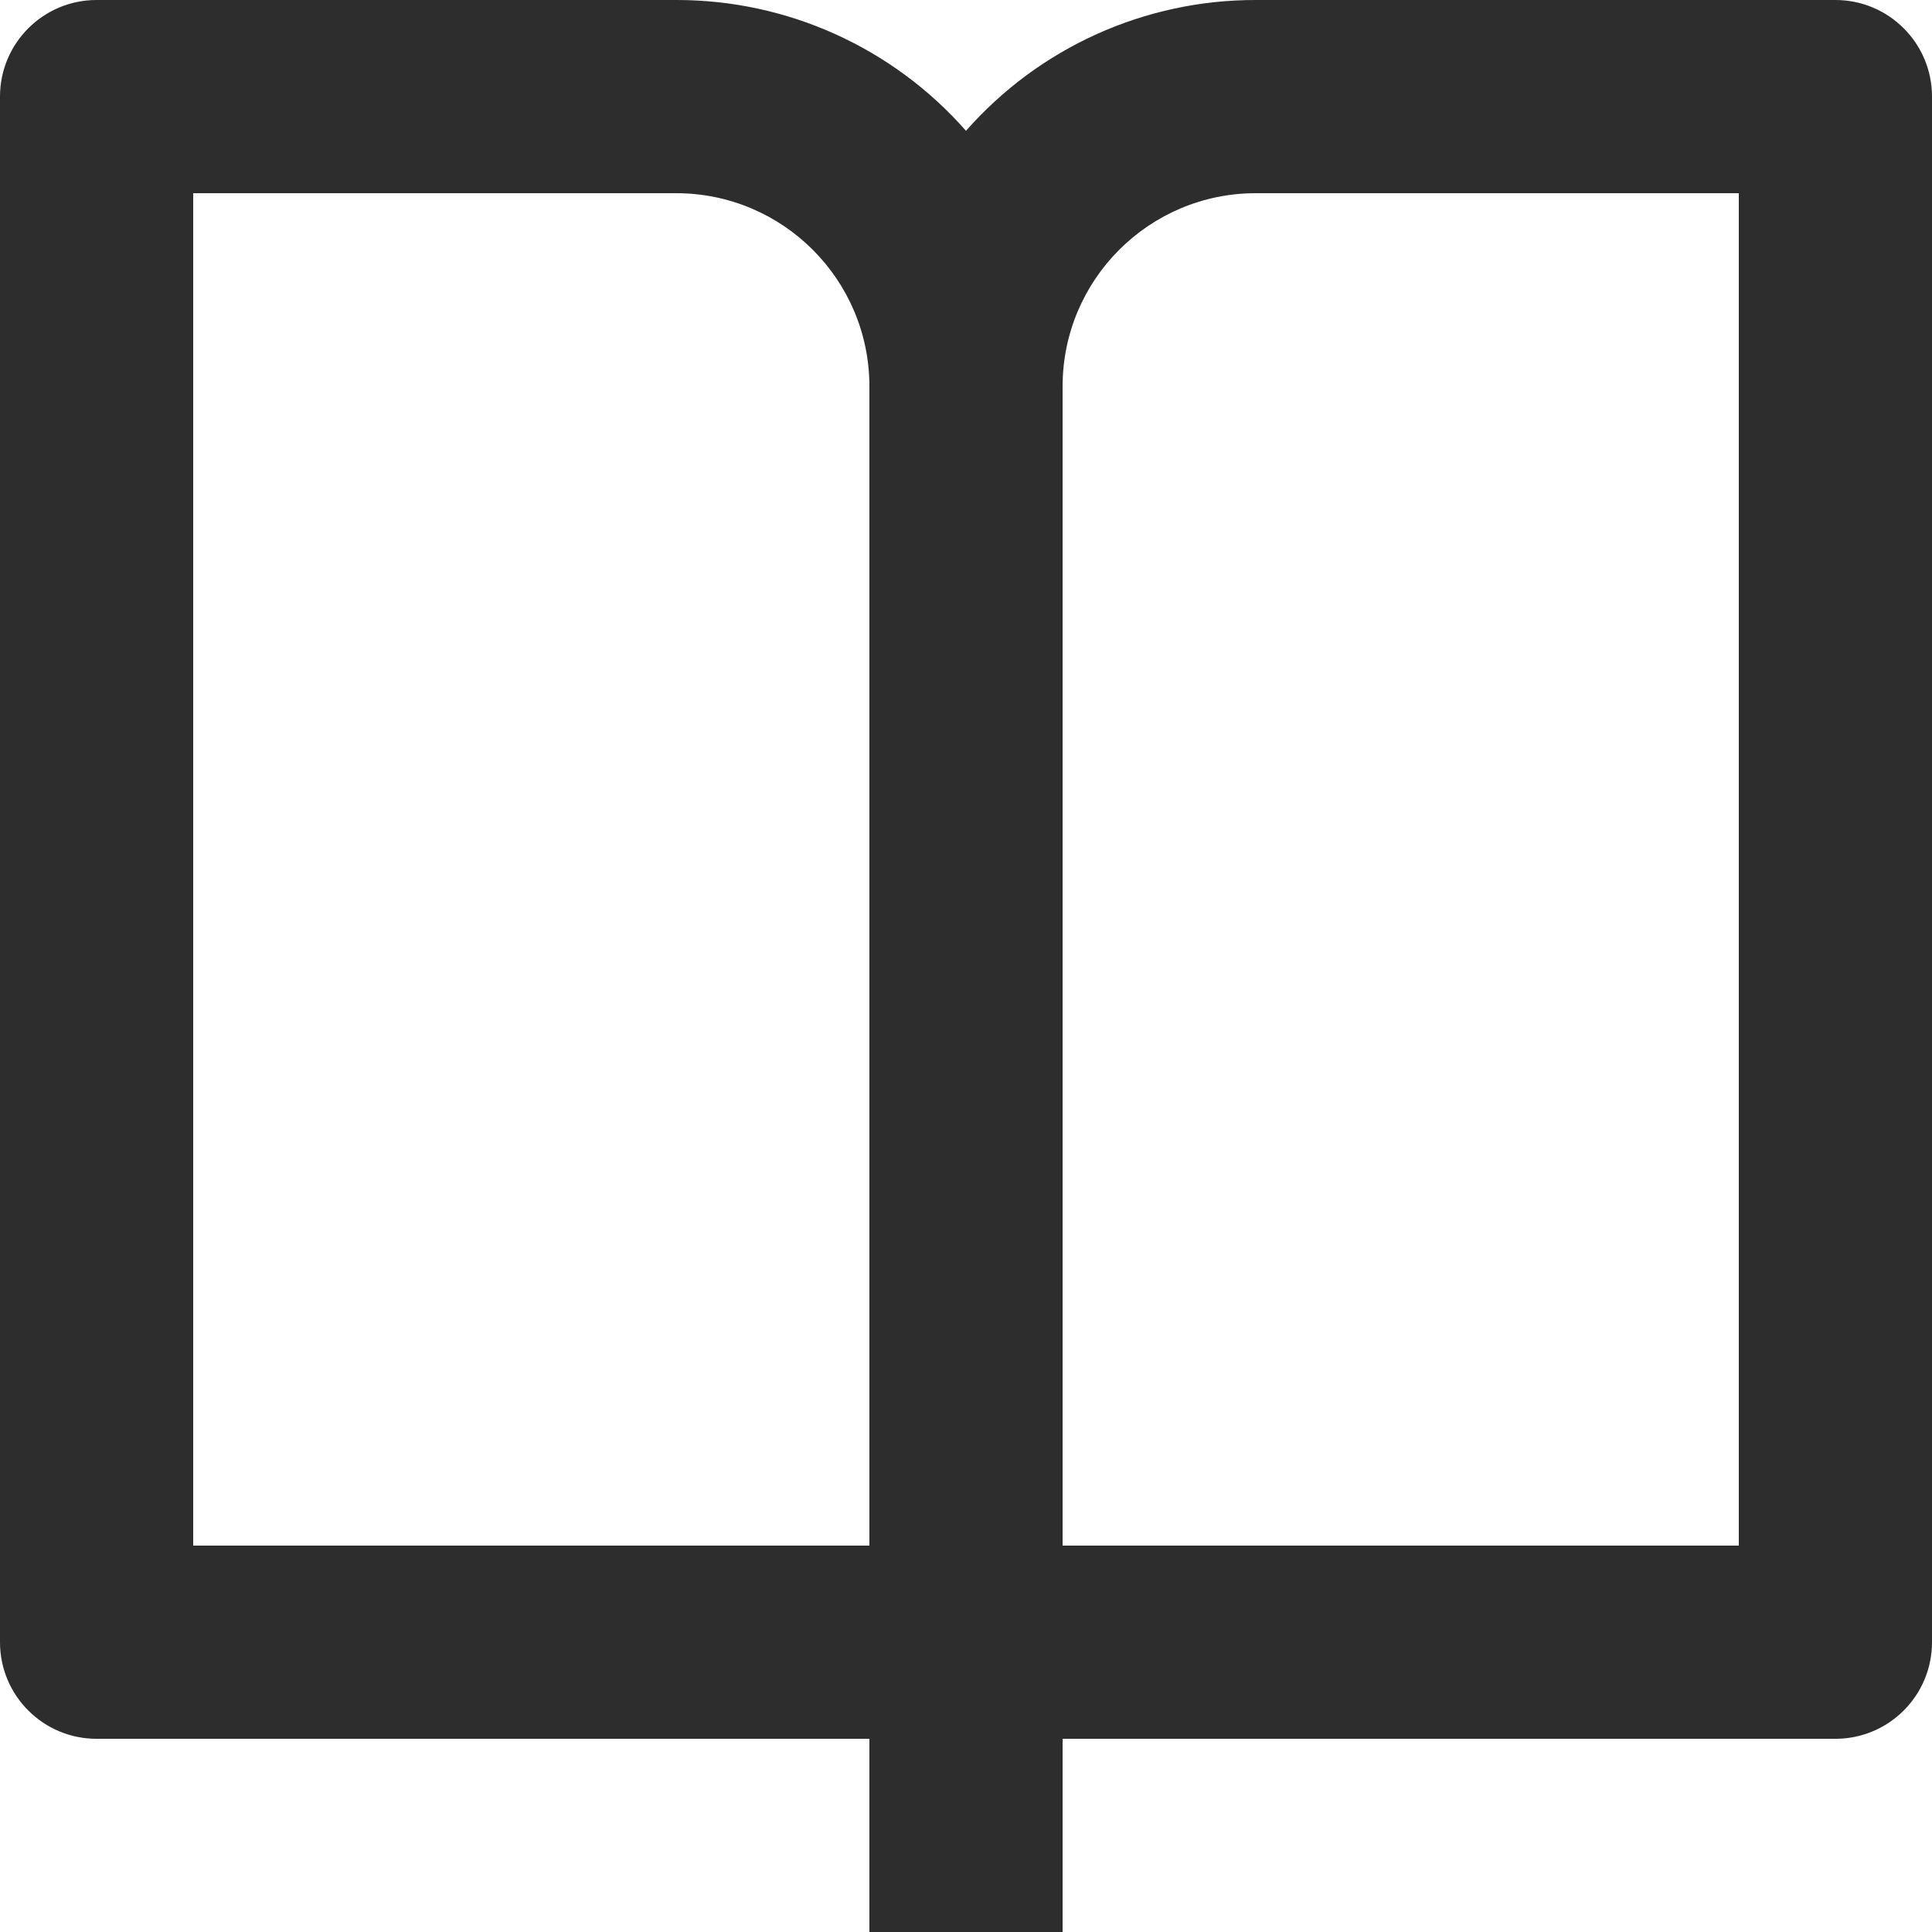 <svg xmlns:xlink="http://www.w3.org/1999/xlink" width="24" xmlns="http://www.w3.org/2000/svg" height="24" id="screenshot-369b0f60-2f0f-11ed-8912-95503807acdd" viewBox="-789 264 24 24" style="-webkit-print-color-adjust: exact;" fill="none" version="1.1"><g id="shape-369b0f60-2f0f-11ed-8912-95503807acdd"><g id="fills-369b0f60-2f0f-11ed-8912-95503807acdd"><path width="24" height="24" rx="0" ry="0" d="M-775.8,285.6L-775.8,288L-778.2,288L-778.2,285.6L-787.8,285.6C-788.463,285.6,-789,285.063,-789,284.4L-789,265.2C-789,264.537,-788.463,264,-787.8,264L-780.6,264C-779.222,263.998,-777.91,264.59,-777,265.625C-776.09,264.59,-774.778,263.998,-773.4,264L-766.2,264C-765.537,264,-765,264.537,-765,265.2L-765,284.4C-765,285.063,-765.537,285.6,-766.2,285.6L-775.8,285.6ZZM-767.4,283.2L-767.4,266.4L-773.4,266.4C-774.725,266.4,-775.8,267.475,-775.8,268.8L-775.8,283.2L-767.4,283.2ZZM-778.2,283.2L-778.2,268.8C-778.2,267.475,-779.275,266.4,-780.6,266.4L-786.6,266.4L-786.6,283.2L-778.2,283.2ZZ" style="fill: rgb(45, 45, 45); fill-opacity: 1;"/></g></g></svg>